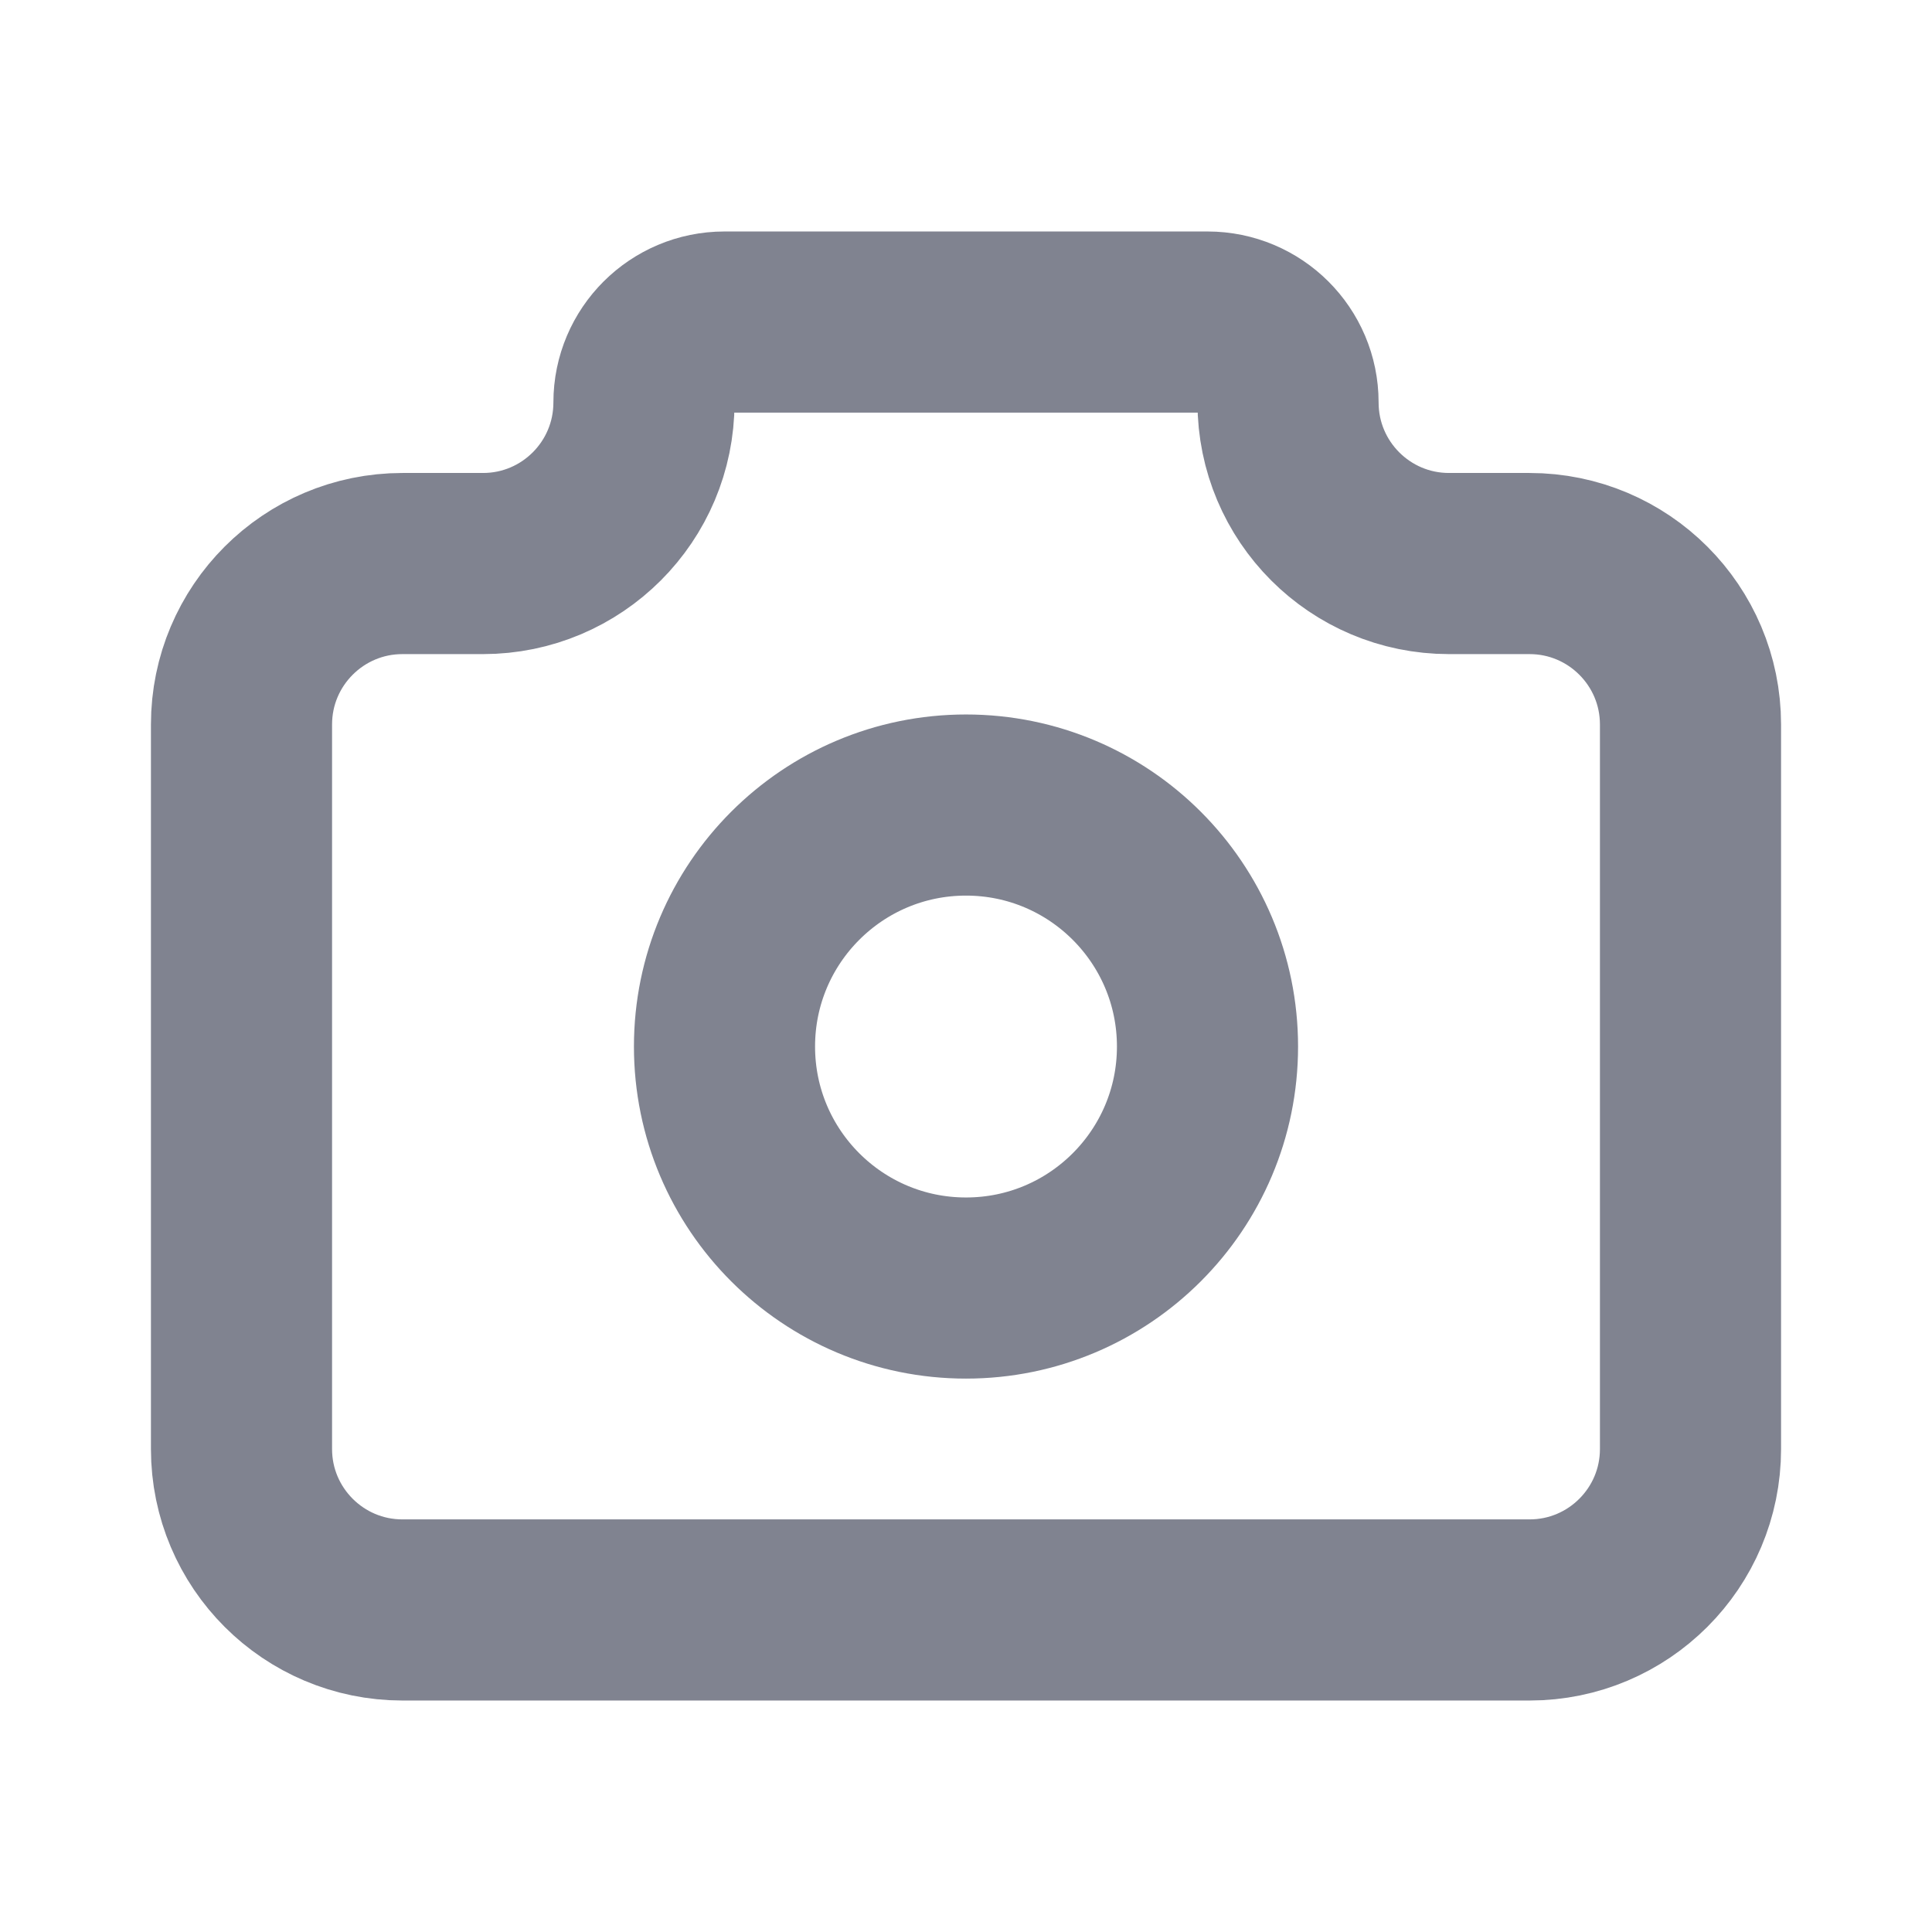 <svg width="16" height="16" viewBox="0 0 16 16" fill="none" xmlns="http://www.w3.org/2000/svg">
<path d="M3.333 4.667H4C4.736 4.667 5.333 4.07 5.333 3.333C5.333 2.965 5.632 2.667 6 2.667H10C10.368 2.667 10.667 2.965 10.667 3.333C10.667 4.07 11.264 4.667 12 4.667H12.667C13.403 4.667 14 5.264 14 6V12C14 12.736 13.403 13.333 12.667 13.333H3.333C2.597 13.333 2 12.736 2 12V6C2 5.264 2.597 4.667 3.333 4.667" stroke="#808390" stroke-width="1.5" stroke-linecap="round" stroke-linejoin="round"/>
<ellipse cx="8" cy="8.667" rx="2" ry="2" stroke="#808390" stroke-width="1.5" stroke-linecap="round" stroke-linejoin="round"/>
</svg>
